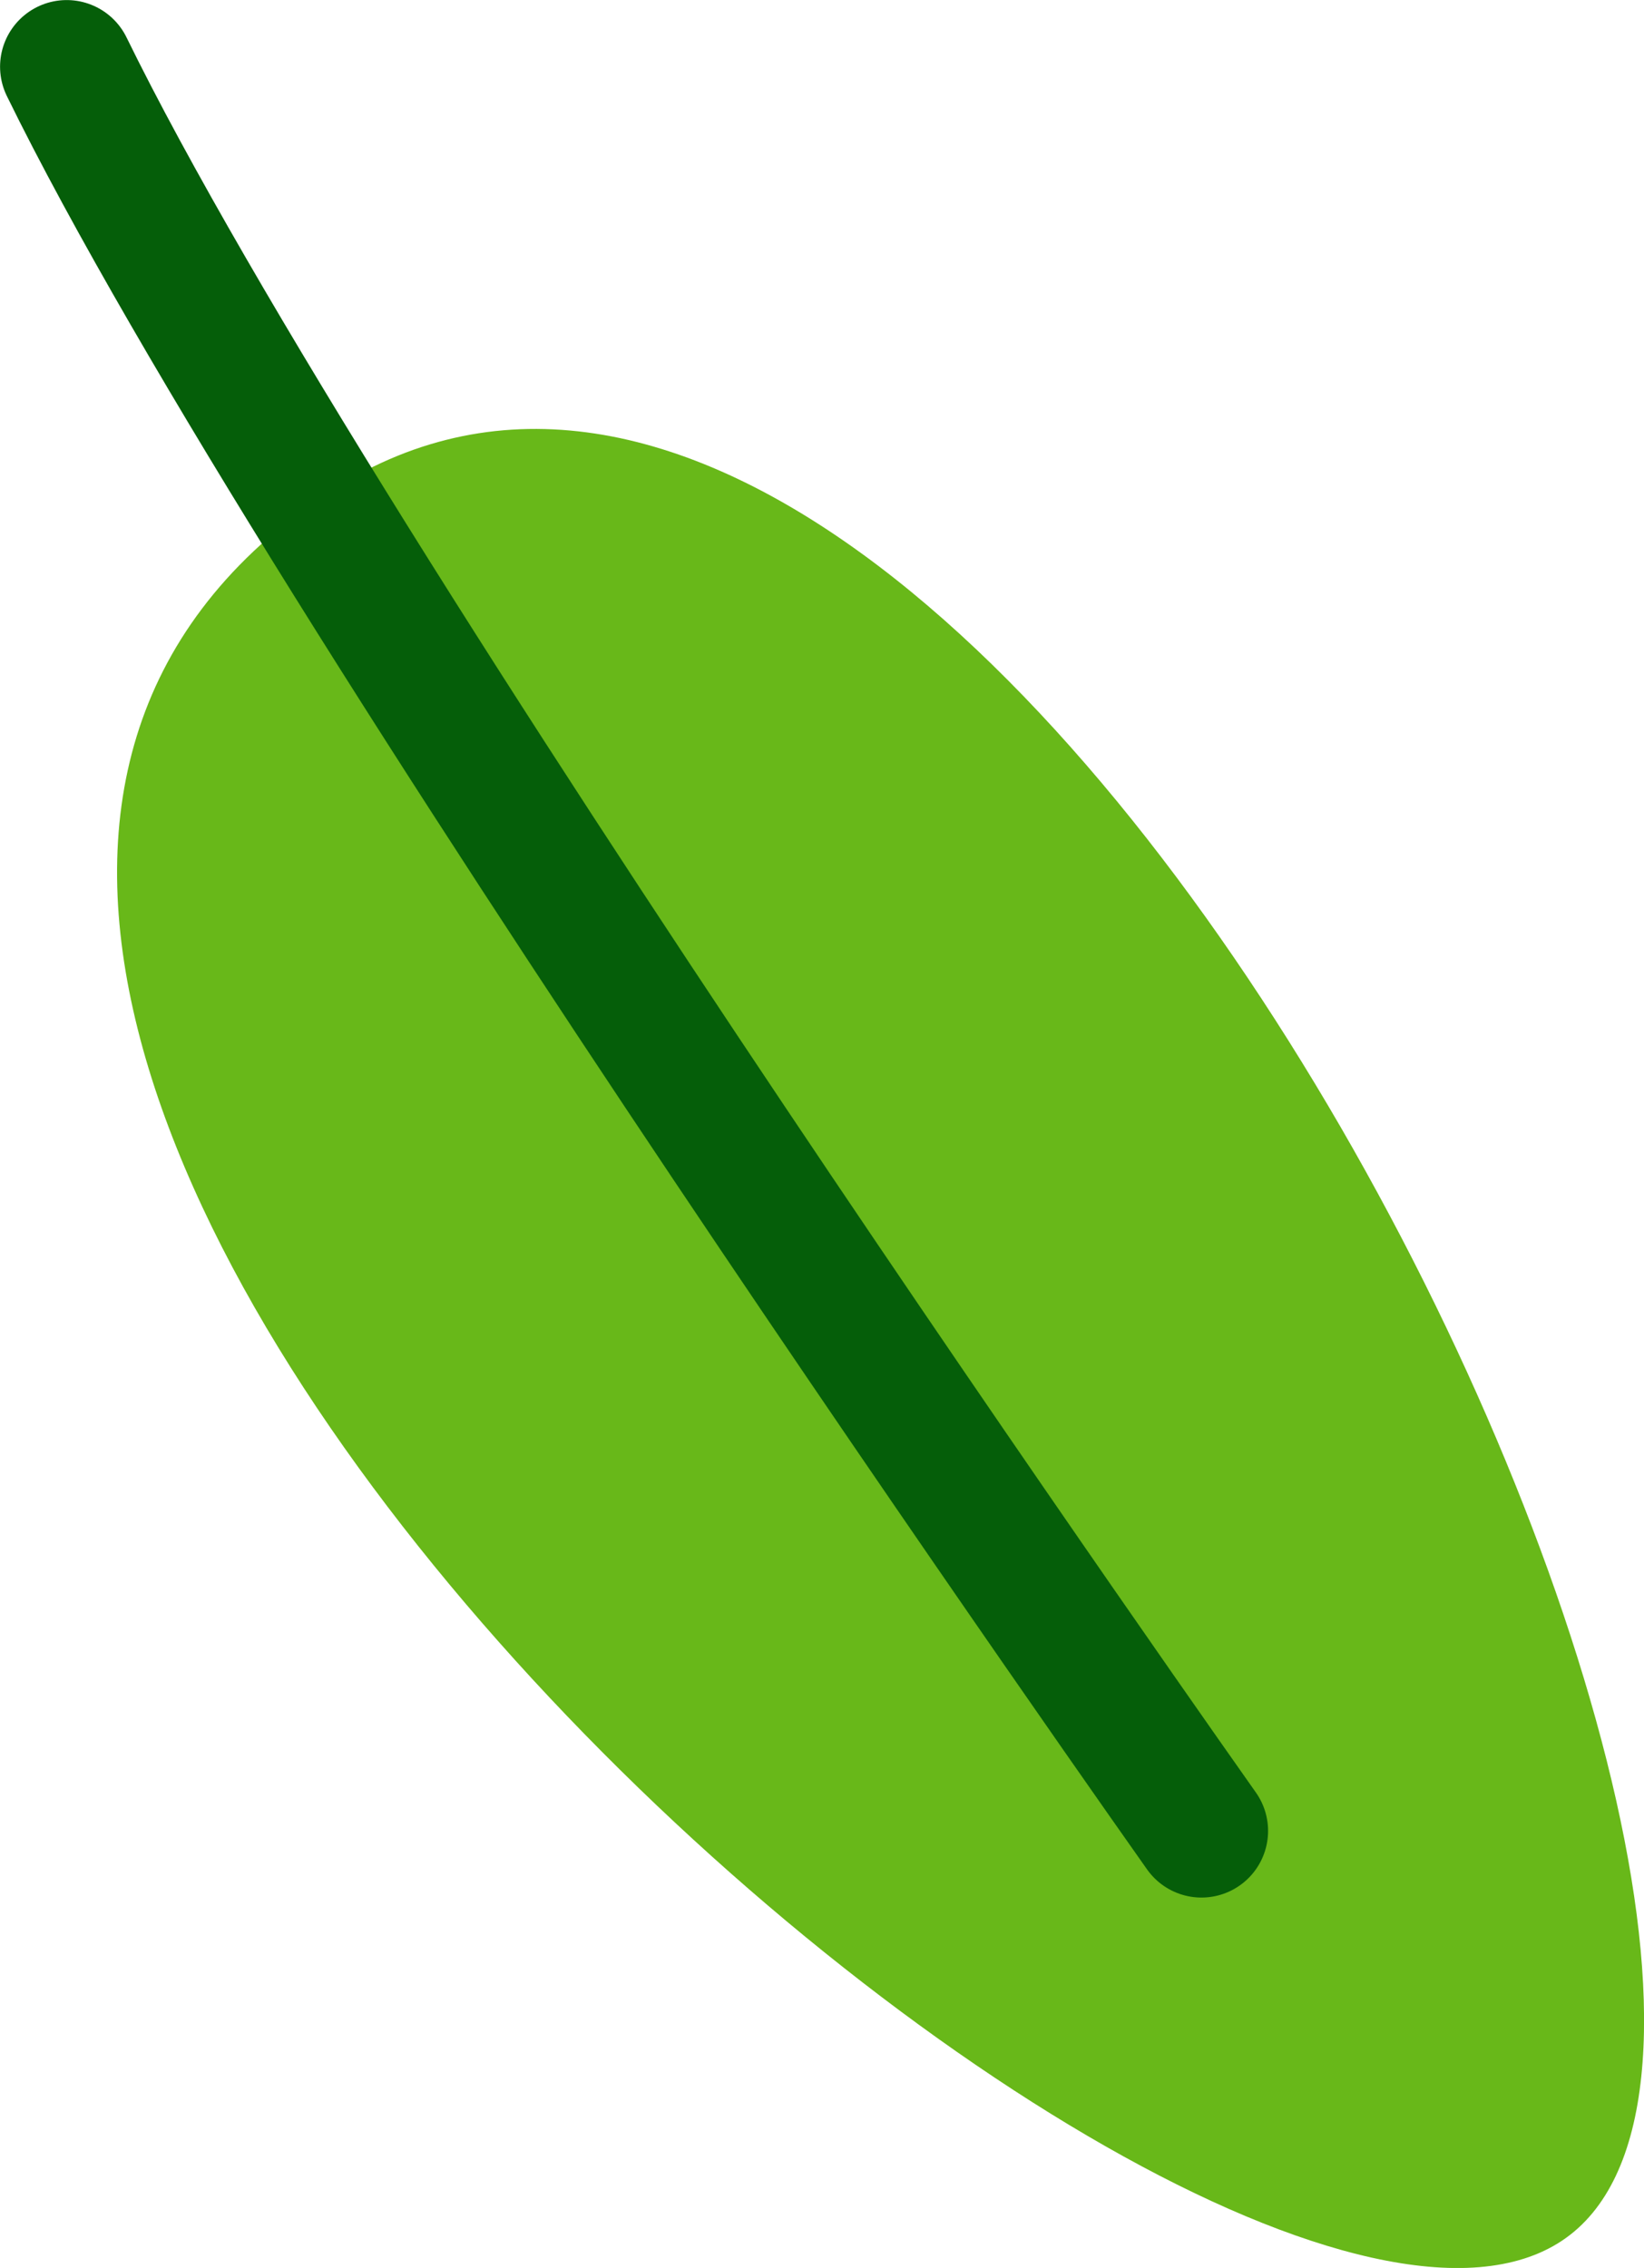 <?xml version="1.0" encoding="UTF-8" standalone="no"?>
<!DOCTYPE svg PUBLIC "-//W3C//DTD SVG 1.1//EN" "http://www.w3.org/Graphics/SVG/1.1/DTD/svg11.dtd">
<!-- Created with Vectornator (http://vectornator.io/) -->
<svg height="100%" stroke-miterlimit="10" style="fill-rule:nonzero;clip-rule:evenodd;stroke-linecap:round;stroke-linejoin:round;" version="1.1" viewBox="240.589 189.116 13.756 18.972" width="100%" xml:space="preserve" xmlns="http://www.w3.org/2000/svg" xmlns:vectornator="http://vectornator.io" xmlns:xlink="http://www.w3.org/1999/xlink">
<defs/>
<clipPath id="ArtboardFrame">
<rect height="18.972" width="13.756" x="240.589" y="189.116"/>
</clipPath>
<g clip-path="url(#ArtboardFrame)" id="Layer" vectornator:layerName="Layer">
<g opacity="1" vectornator:layerName="Группа 14">
<path d="M243.252 193.291C248.833 189.429 256.727 205.815 253.66 207.859C250.594 209.904 236.84 197.73 243.252 193.291" fill="#68b819" fill-rule="nonzero" opacity="1" stroke="none" vectornator:layerName="path"/>
<path d="M241.147 189.674C243.261 193.997 250.642 204.432 250.642 204.432" fill="none" opacity="1" stroke="#055e09" stroke-linecap="round" stroke-linejoin="round" stroke-width="1.115" vectornator:layerName="path"/>
</g>
</g>
</svg>
